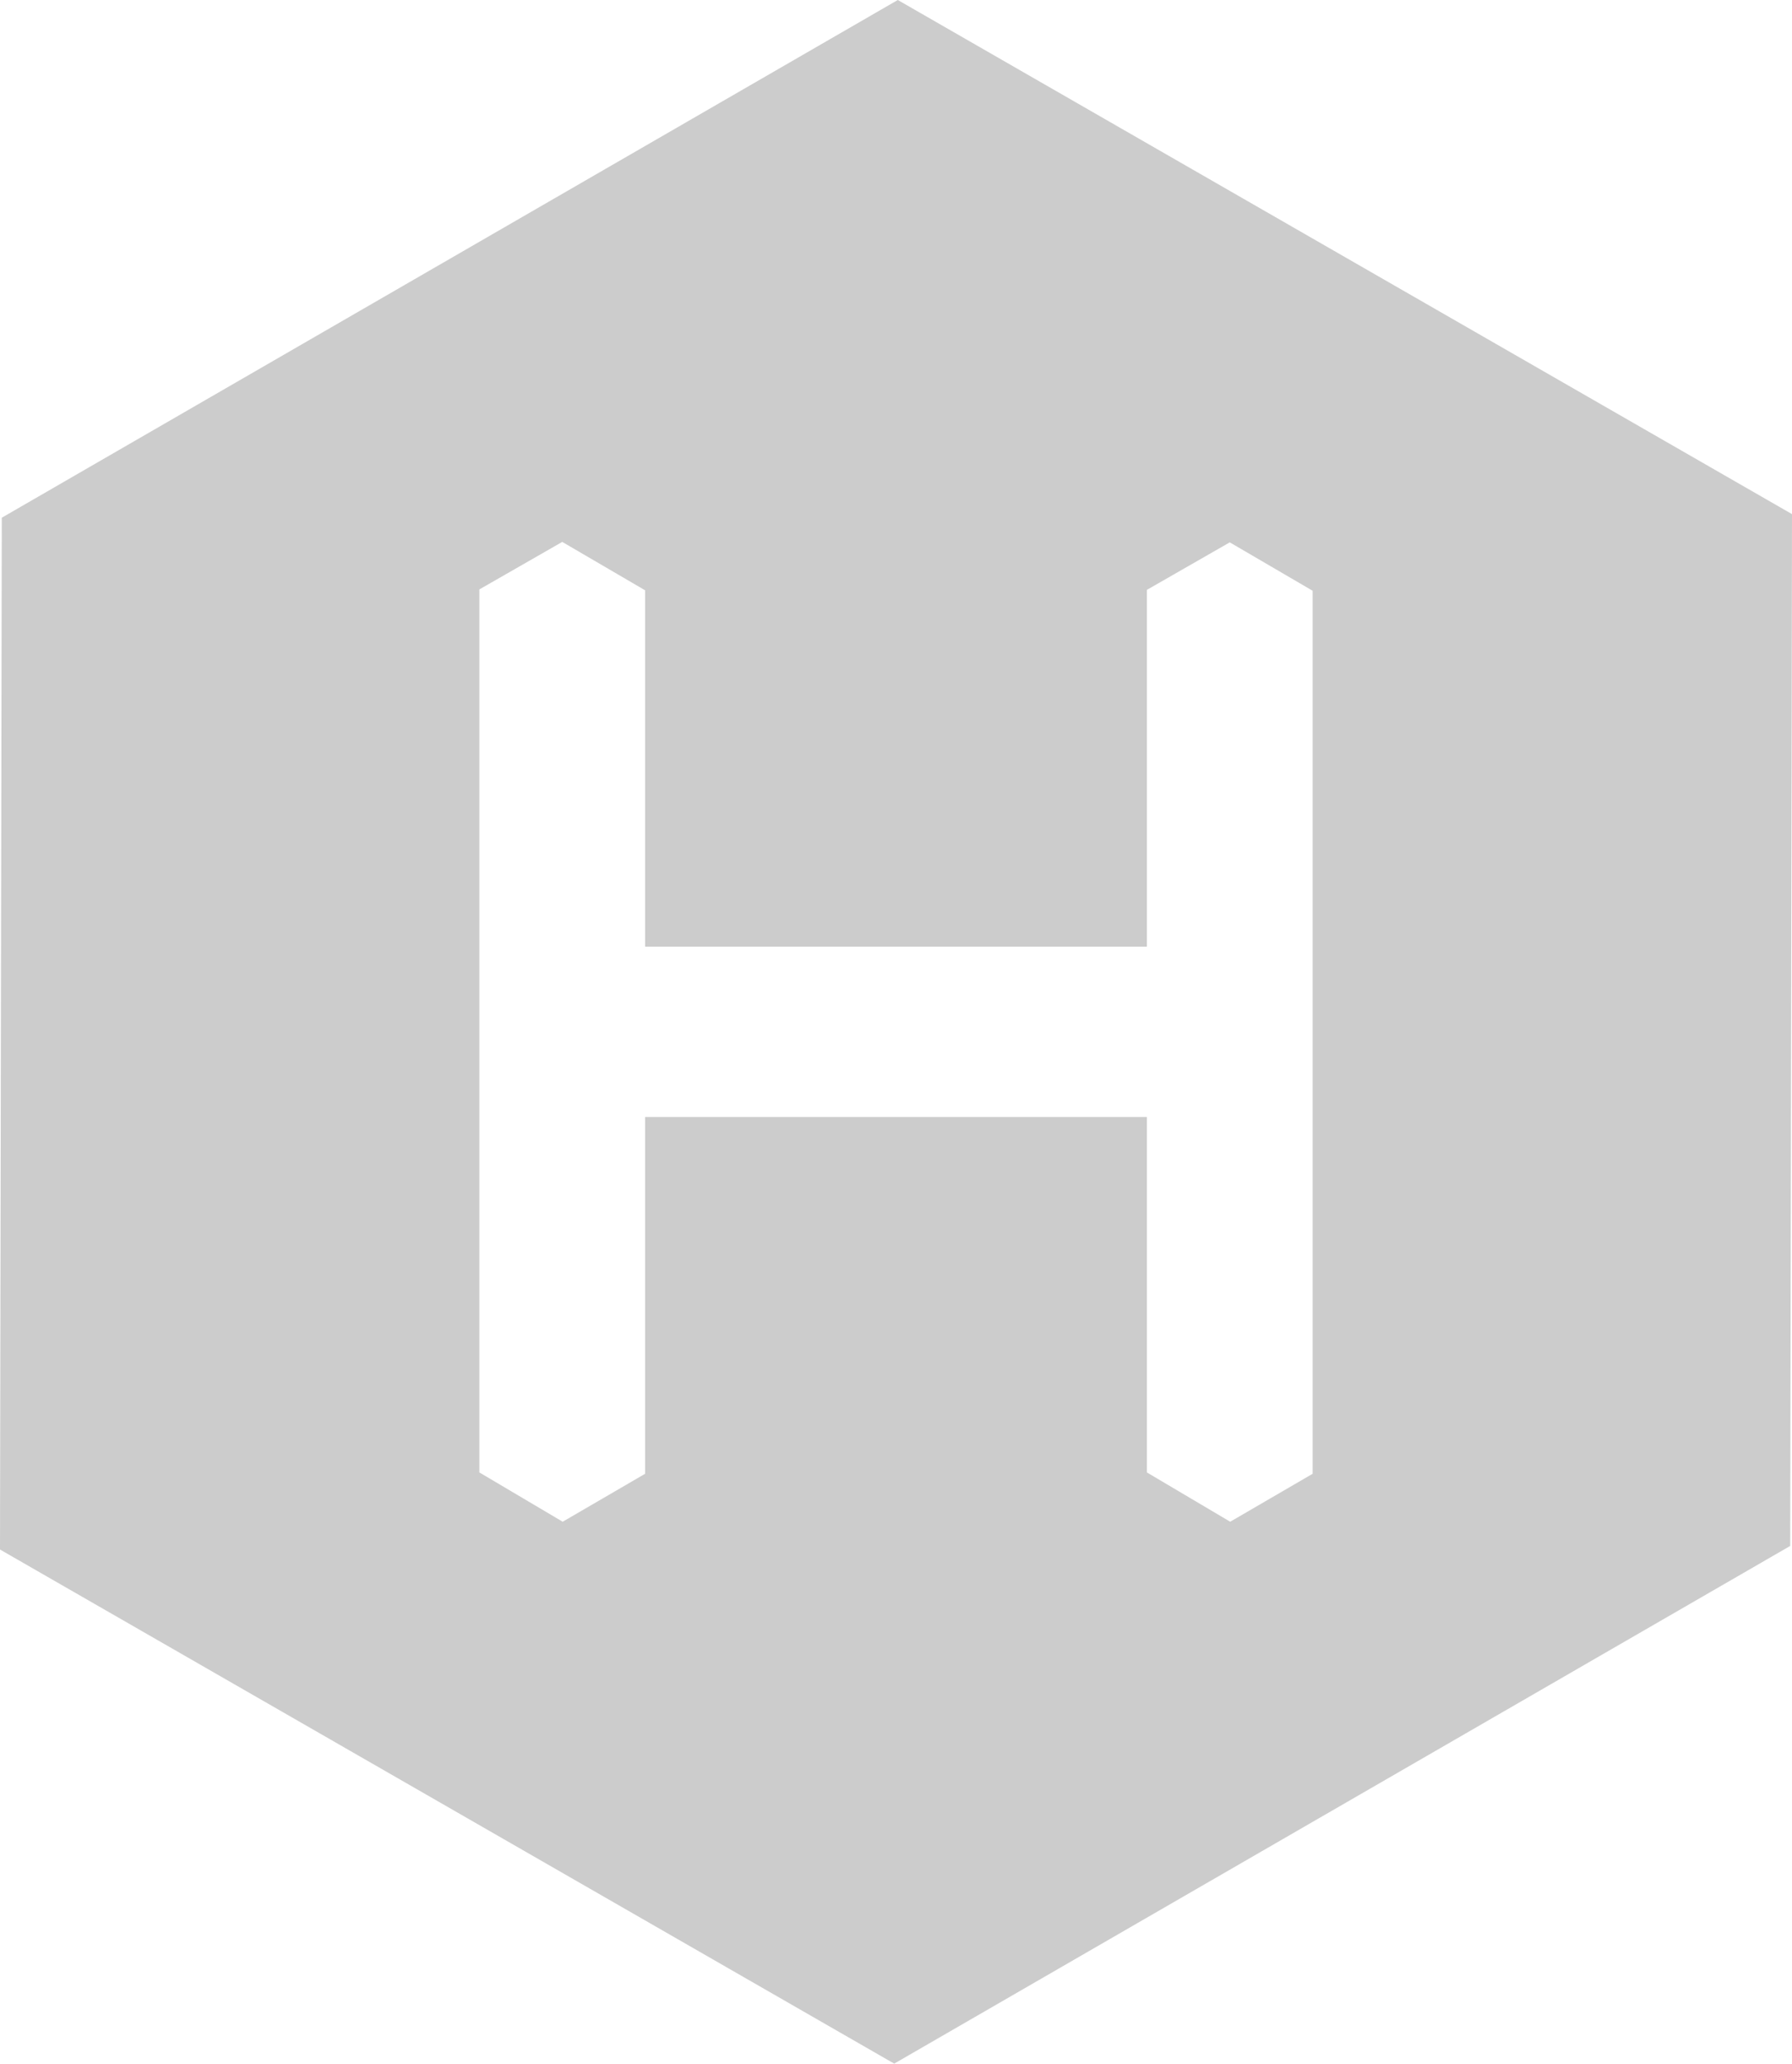 <svg id="圖層_1" data-name="圖層 1" xmlns="http://www.w3.org/2000/svg" viewBox="0 0 16 18.416"><title>hexo</title><path d="M8.016,0l-8,4.62L0,13.828l7.984,4.588,8-4.62L16,4.588ZM11.72,13.152l-0.736.428-0.744-.44V9.968H5.76v3.184l-0.736.428L4.28,13.14V5.26l0.74-.424L5.76,5.268v3.18h4.48V5.264l0.74-.424,0.74,0.432v7.88Z" fill="#ccc"/></svg>